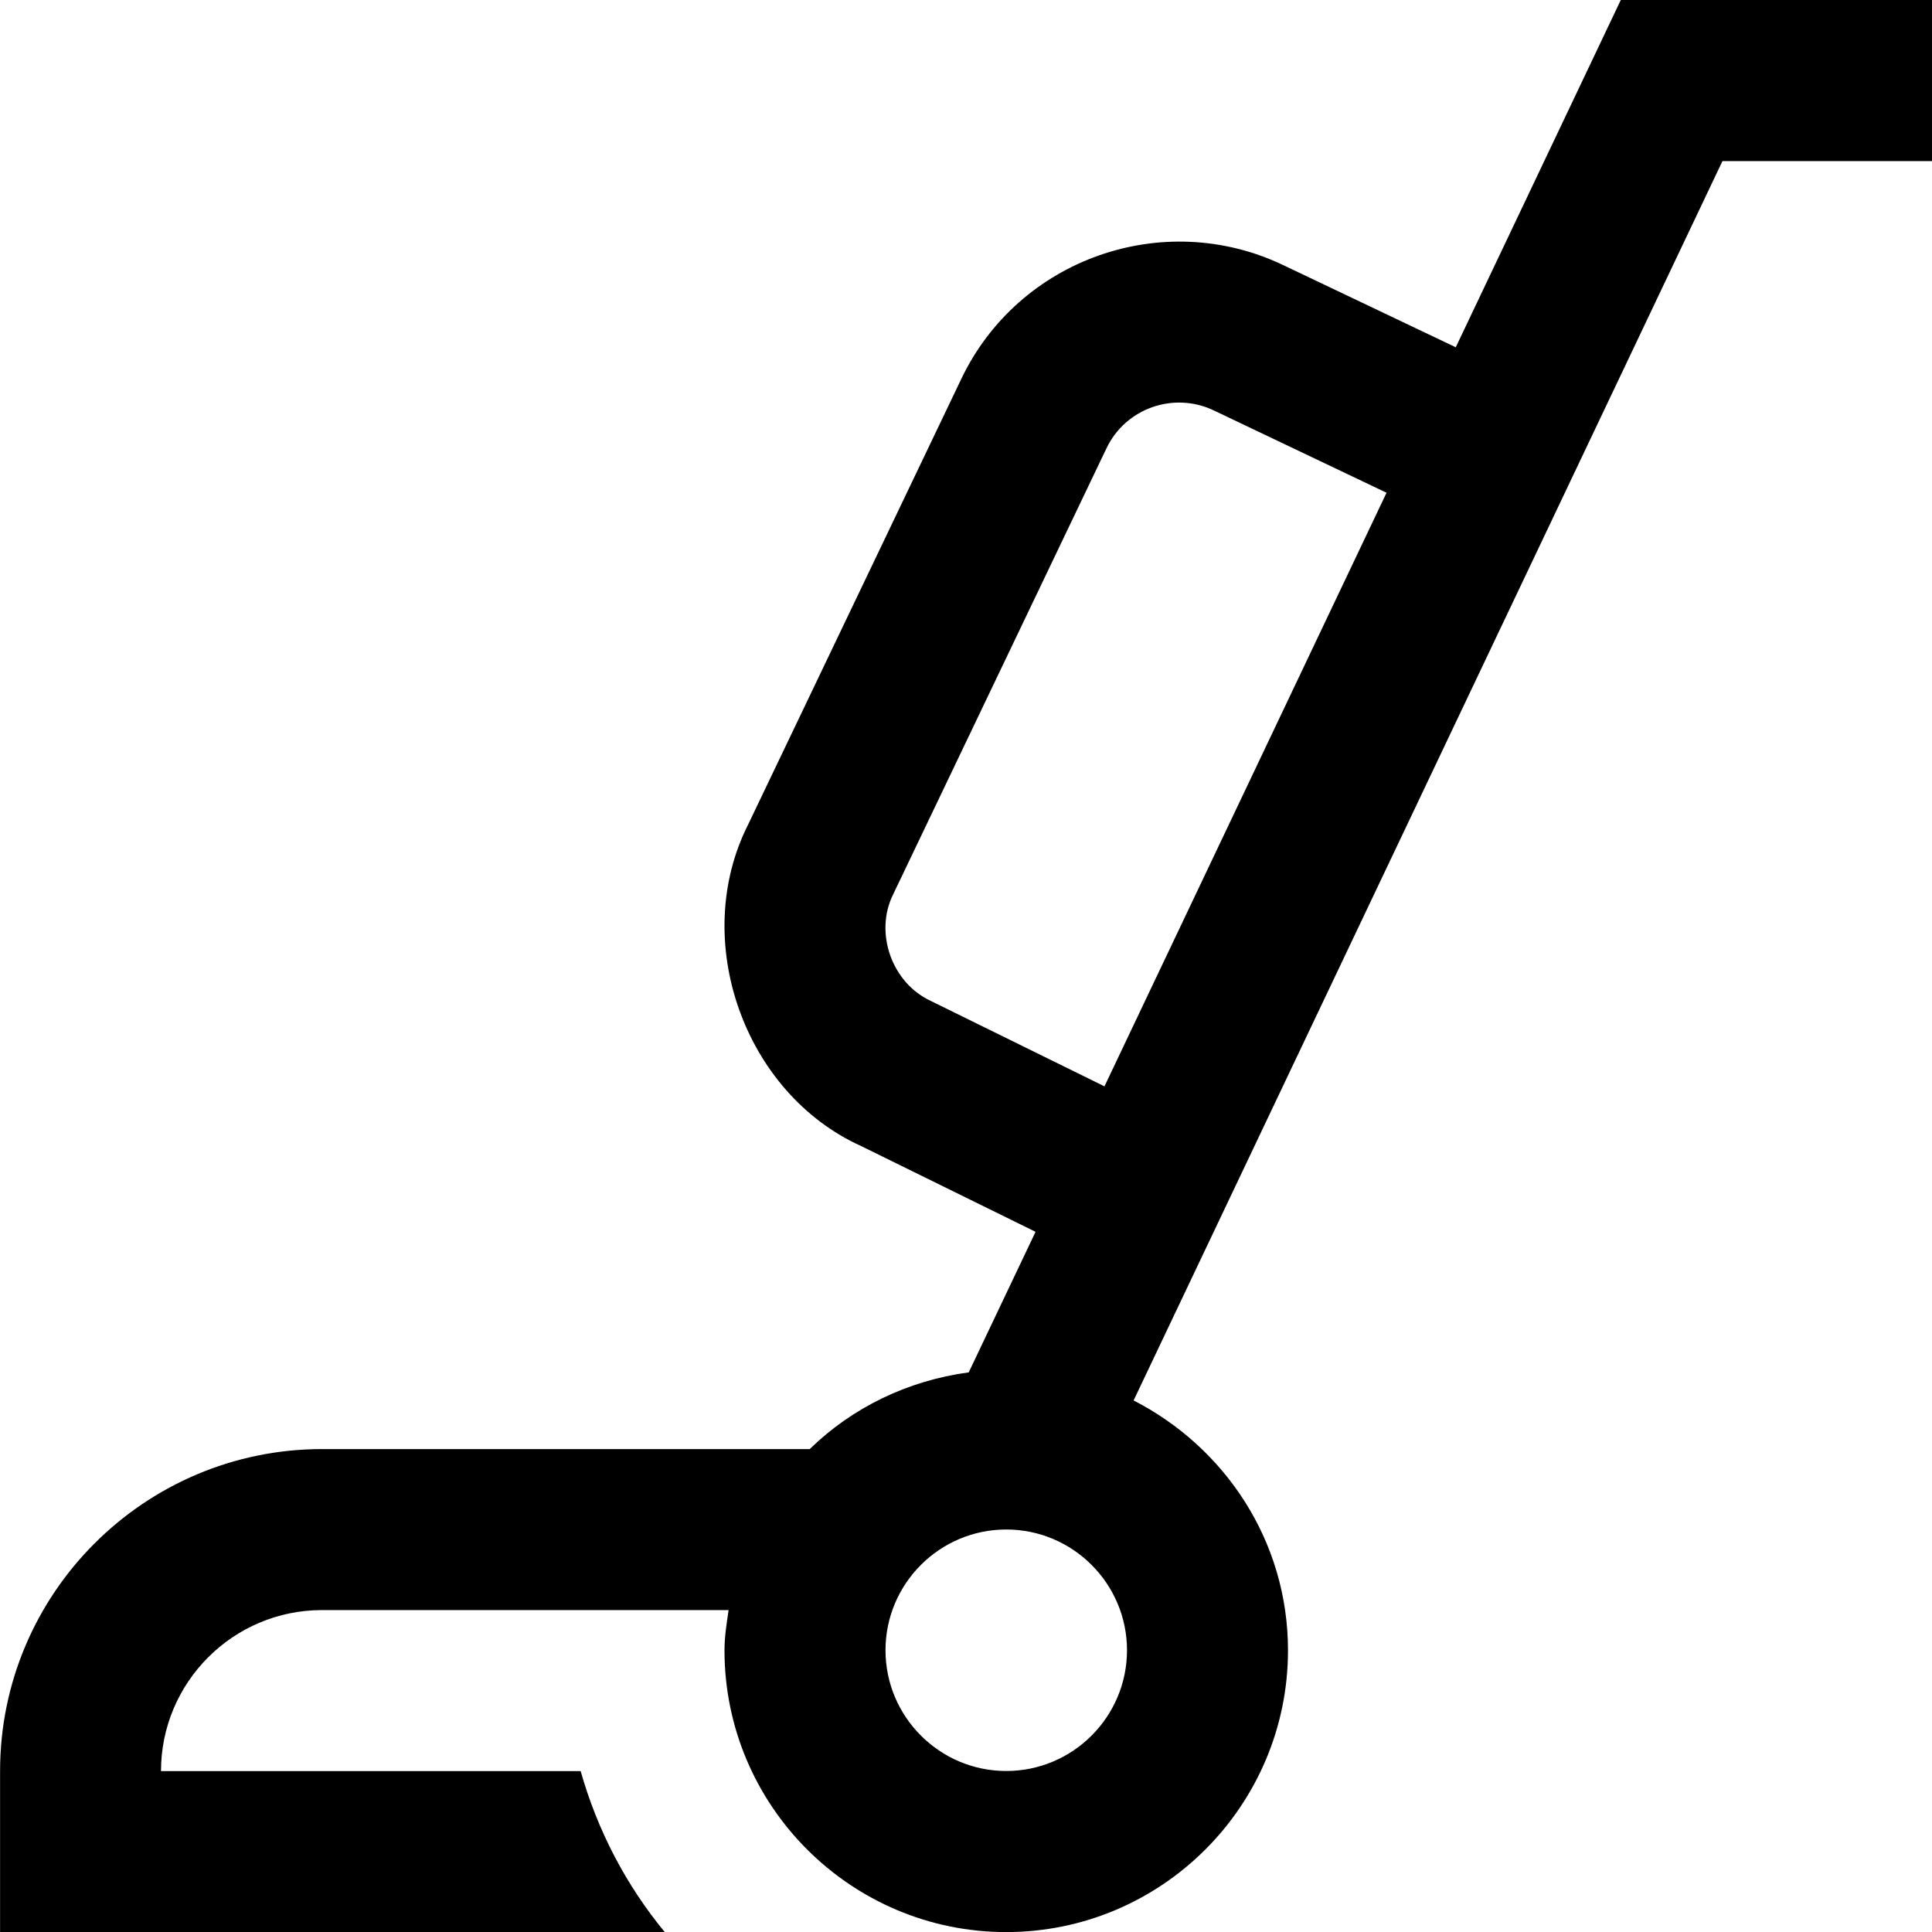 <svg id="Layer_1" viewBox="0 0 24 24" xmlns="http://www.w3.org/2000/svg" data-name="Layer 1"><path d="m20.134 0-2.05 4.314-2.146-1.022c-1.489-.709-3.284-.077-3.996 1.414l-2.647 5.534c-.727 1.433-.054 3.34 1.405 3.998l2.164 1.064-.83 1.746c-.762.103-1.45.44-1.975.953h-6.058c-2.206 0-4 1.794-4 4v2h8.257c-.478-.579-.835-1.258-1.045-2h-5.213c0-1.103.897-2 2-2h5.051c-.024.165-.051.329-.051.5 0 1.93 1.57 3.5 3.5 3.5s3.5-1.57 3.5-3.5c0-1.358-.785-2.524-1.918-3.104l7.315-15.396h2.603v-2.001zm-8.564 12.437c-.491-.221-.715-.853-.472-1.333l2.647-5.535c.236-.496.833-.708 1.332-.471l2.147 1.023-3.504 7.374-2.151-1.058zm.93 9.563c-.827 0-1.5-.673-1.5-1.5s.673-1.5 1.5-1.5 1.5.673 1.5 1.5-.673 1.5-1.5 1.5z"/></svg>